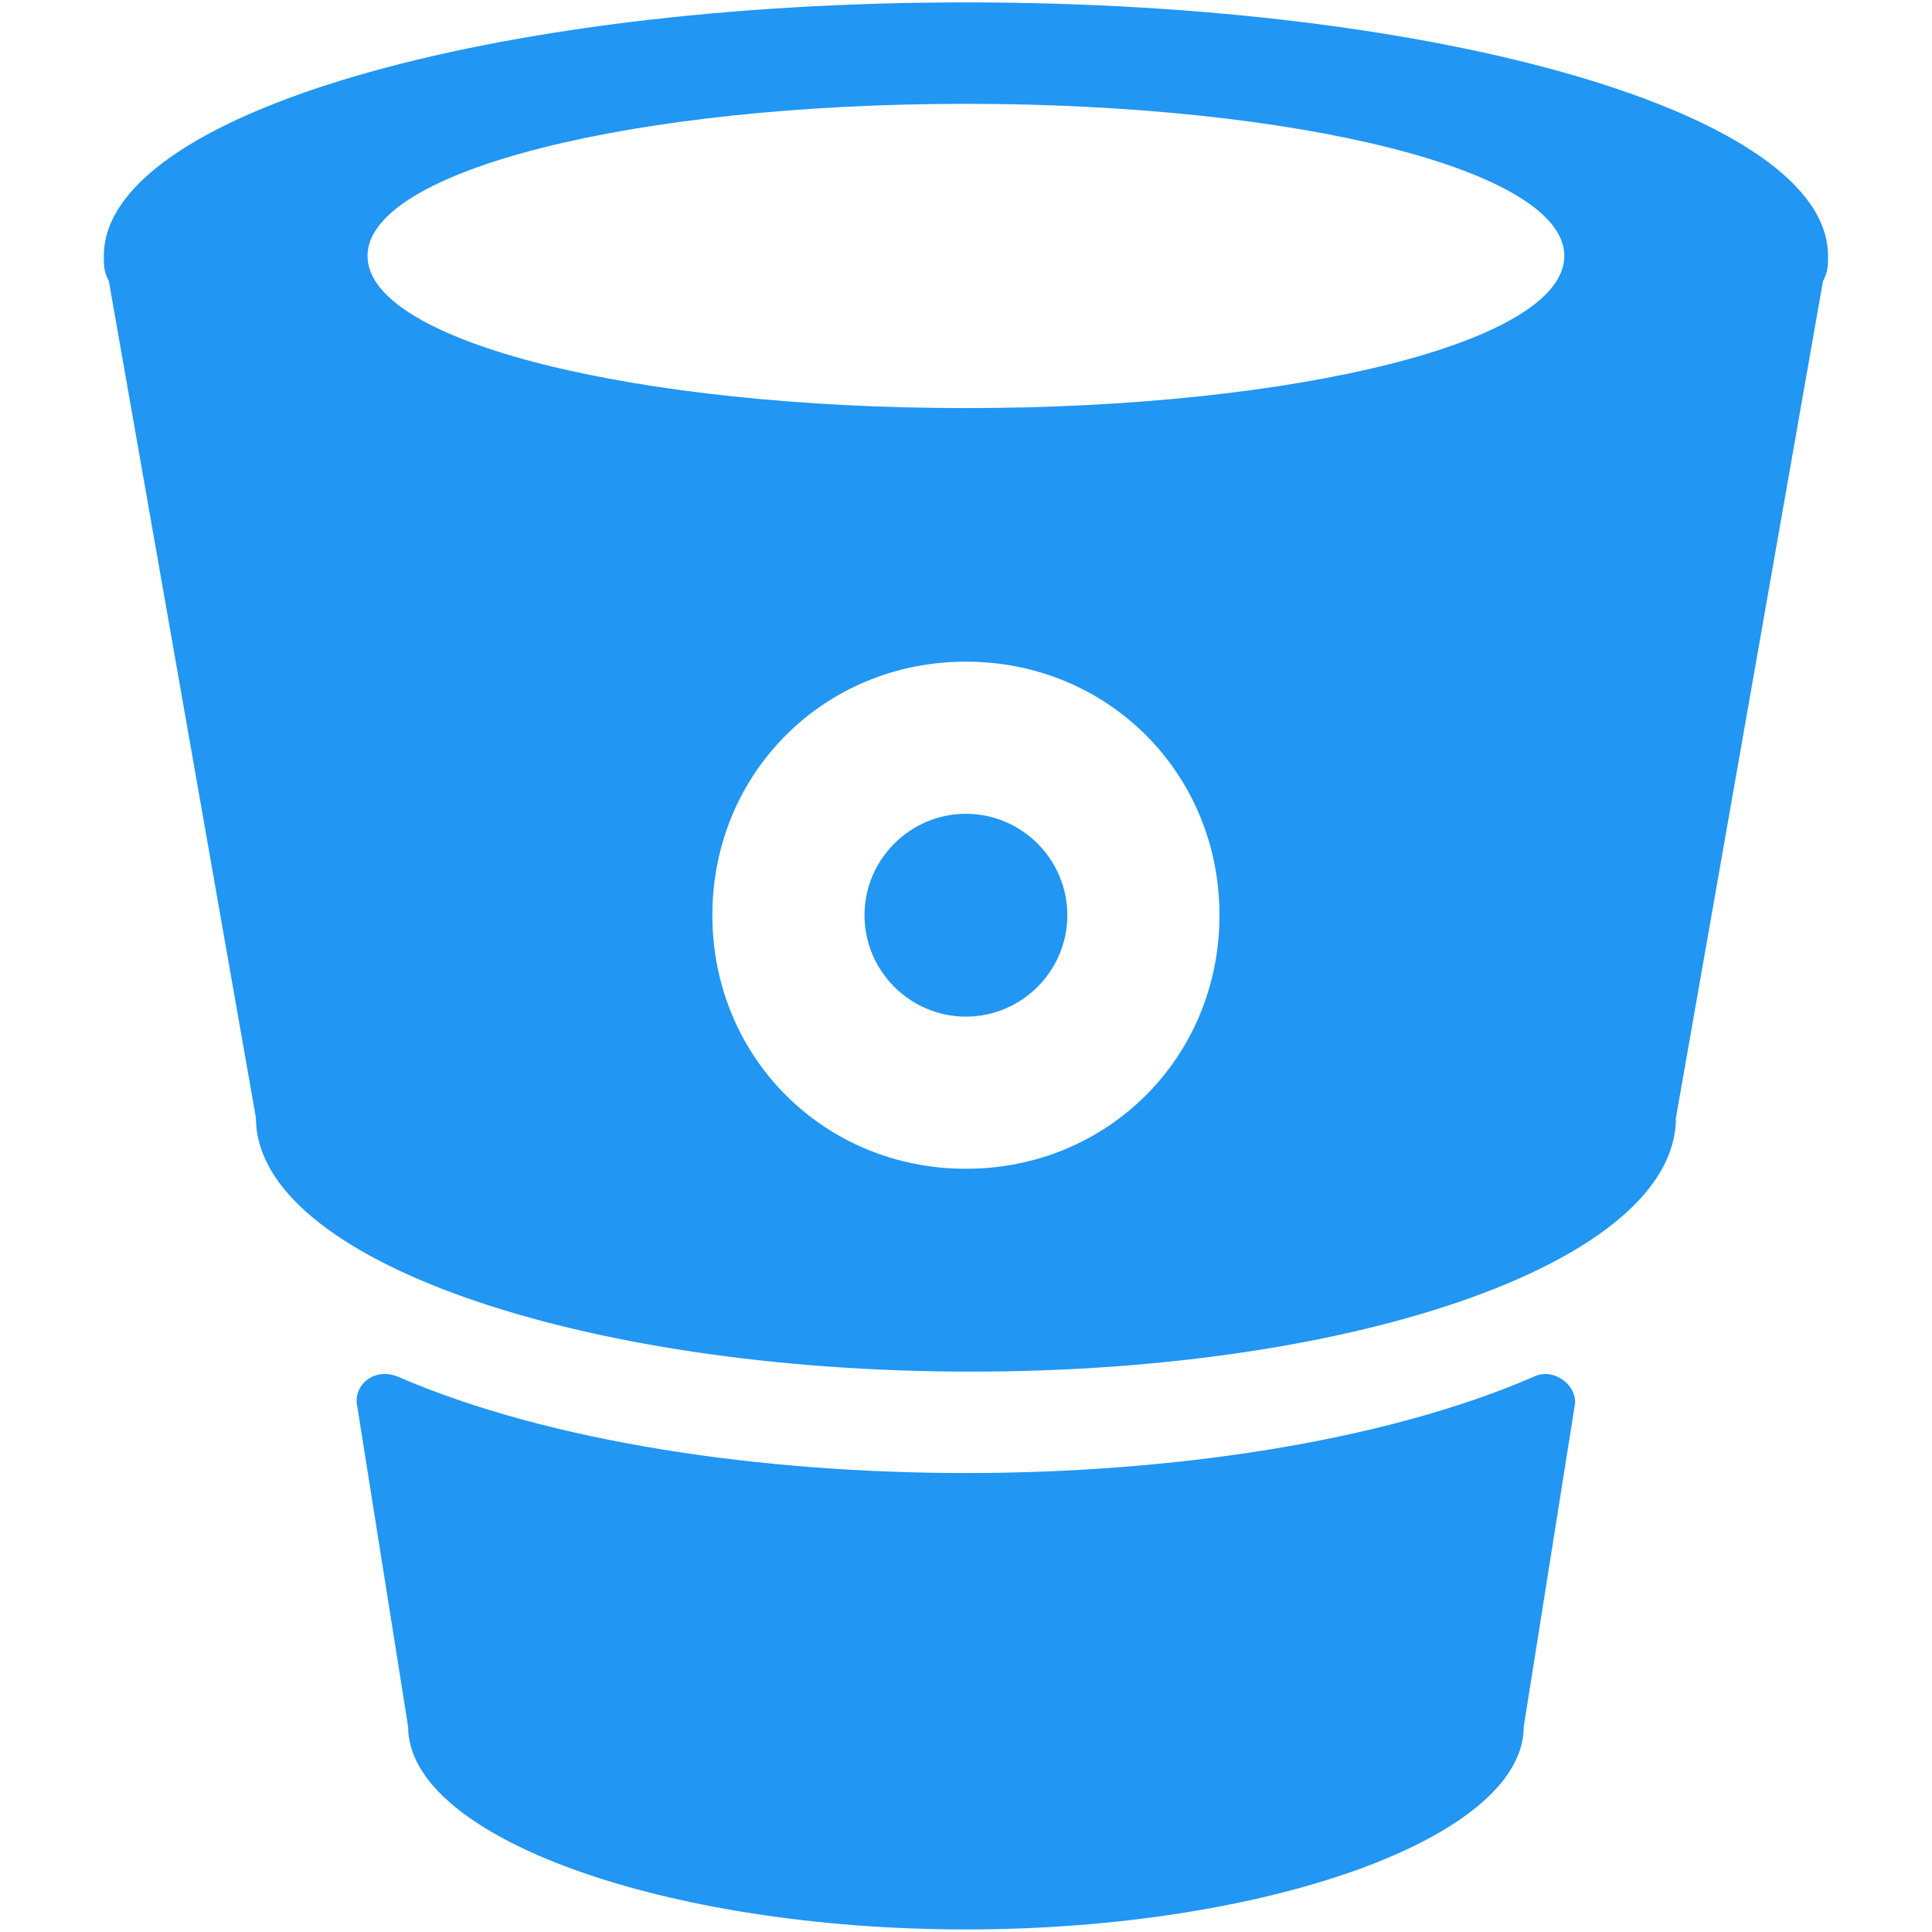 <svg xmlns="http://www.w3.org/2000/svg" xmlns:xlink="http://www.w3.org/1999/xlink" viewBox="0,0,256,256" width="480px" height="480px" fill-rule="nonzero"><g transform="translate(-33.28,-33.28) scale(1.26,1.26)"><g fill="#2196f3" fill-rule="nonzero" stroke="none" stroke-width="1" stroke-linecap="butt" stroke-linejoin="miter" stroke-miterlimit="10" stroke-dasharray="" stroke-dashoffset="0" font-family="none" font-weight="none" font-size="none" text-anchor="none" style="mix-blend-mode: normal"><g transform="scale(5.333,5.333)"><path d="M36,32.7l-1,6.3c0,2.2 -5.1,4 -11,4c-5.9,0 -11,-1.8 -11,-4l-1,-6.3c-0.1,-0.4 0.3,-0.8 0.8,-0.6c3,1.3 7.2,1.9 11.2,1.9c4,0 8.2,-0.6 11.2,-1.9c0.4,-0.2 0.9,0.2 0.8,0.6zM41,10c0,0.2 0,0.3 -0.1,0.5l-2.9,16.5c0,2.8 -6.2,5 -13.9,5c-7.7,0 -14.1,-2.2 -14.1,-5l-2.9,-16.5c-0.1,-0.2 -0.1,-0.3 -0.1,-0.5c0,-2.8 7.6,-5 17,-5c9.4,0 17,2.2 17,5zM29,23c0,-2.8 -2.2,-5 -5,-5c-2.8,0 -5,2.2 -5,5c0,2.8 2.2,5 5,5c2.8,0 5,-2.2 5,-5zM35.8,10c0,-1.7 -5.3,-3 -11.8,-3c-6.5,0 -11.8,1.3 -11.8,3c0,1.7 5.3,3 11.8,3c6.5,0 11.8,-1.3 11.8,-3zM24,25c1.1,0 2,-0.9 2,-2c0,-1.1 -0.9,-2 -2,-2c-1.1,0 -2,0.9 -2,2c0,1.1 0.9,2 2,2z"></path></g></g></g></svg>